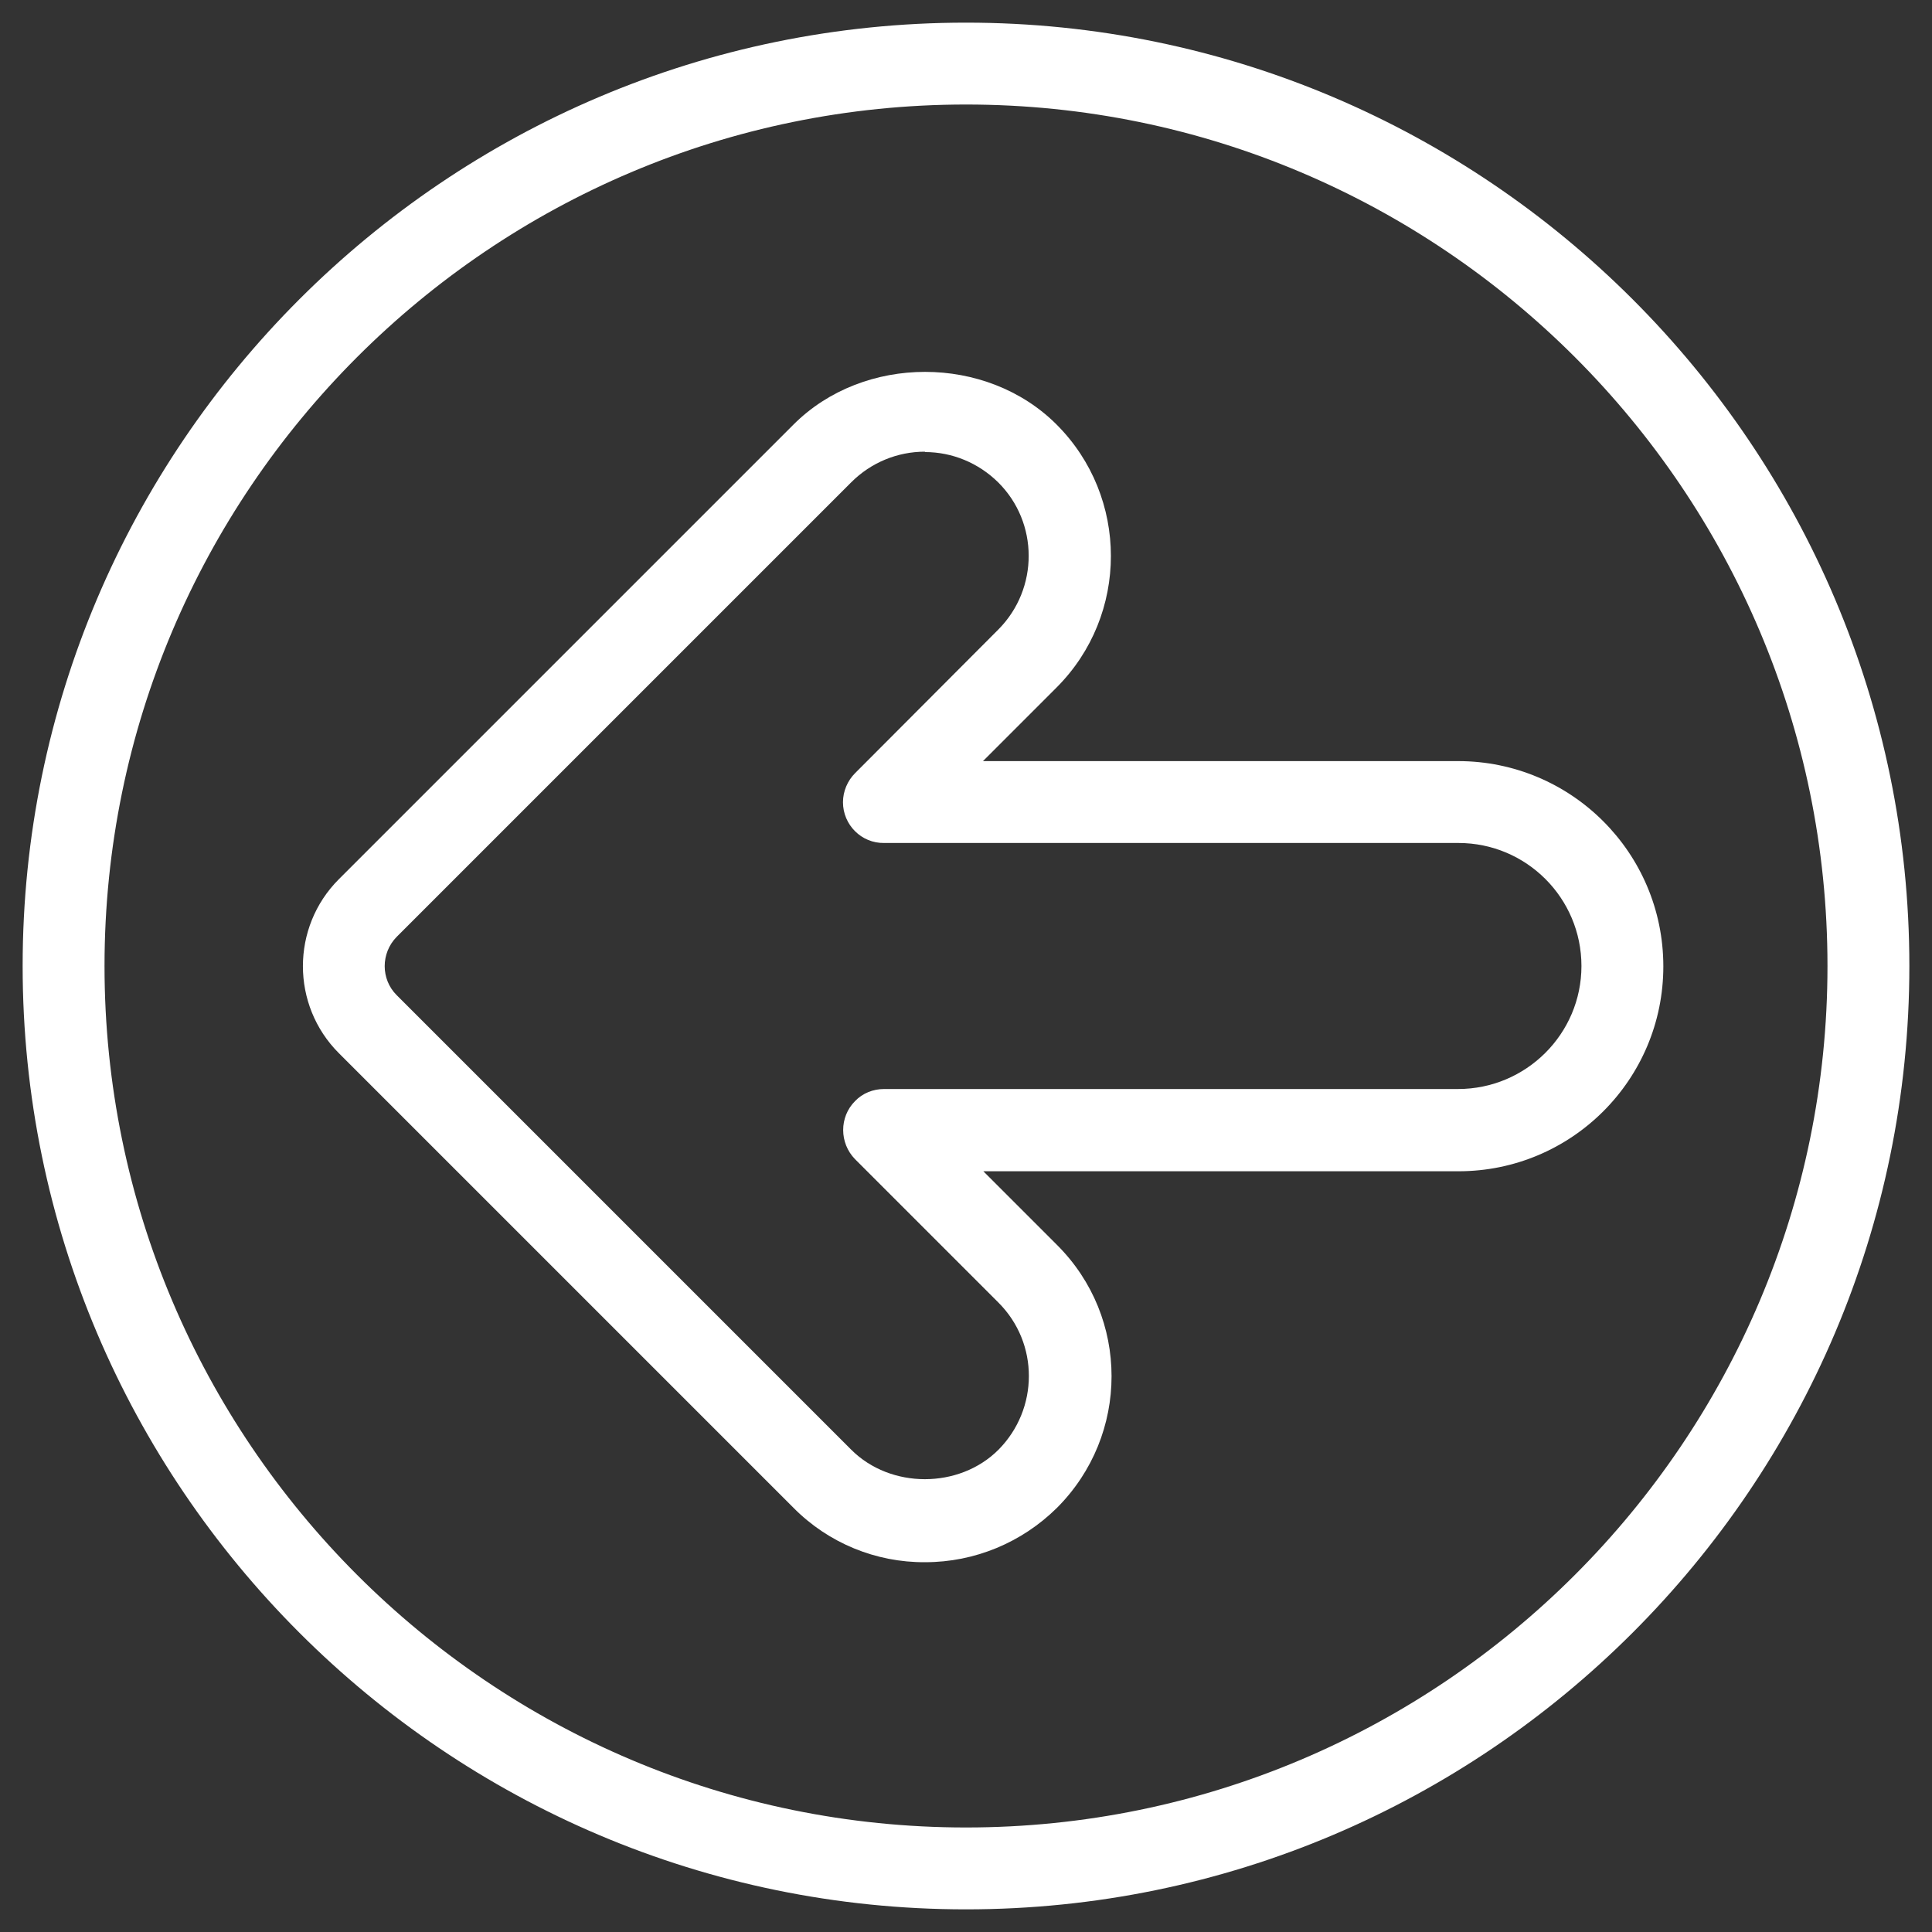 <svg width="190" height="190" viewBox="0 0 190 190" fill="none" xmlns="http://www.w3.org/2000/svg">
<rect x="0" y="0" width="190" height="190" fill="#333333" stroke="none"/>
<path d="M95 2.227C43.863 2.227 2.227 43.863 2.227 95C2.227 146.137 43.863 187.773 95 187.773C146.137 187.773 187.773 146.137 187.773 95C187.773 43.863 146.137 2.227 95 2.227ZM95 179.721C48.279 179.721 10.279 141.721 10.279 95C10.279 48.279 48.279 10.279 95 10.279C141.721 10.279 179.721 48.279 179.721 95C179.721 141.721 141.721 179.721 95 179.721Z" fill="white"/>
<path d="M143.391 74.85H96.67L103.906 67.613C111.031 60.488 111.031 48.873 103.906 41.748C97.004 34.846 84.943 34.846 78.041 41.748L33.324 86.465C28.611 91.178 28.611 98.859 33.324 103.572L78.041 148.289C81.455 151.74 86.131 153.67 90.992 153.633C95.853 153.633 100.492 151.703 103.943 148.289C111.105 141.127 111.105 129.549 103.943 122.424L96.707 115.187H143.428C154.561 115.187 163.578 106.17 163.578 95.037C163.578 83.867 154.523 74.85 143.391 74.85ZM143.391 107.098H86.947C85.871 107.098 84.832 107.506 84.09 108.285C82.531 109.844 82.531 112.404 84.09 114L98.191 128.102C102.199 132.109 102.162 138.566 98.191 142.574C94.332 146.434 87.578 146.434 83.719 142.574L39.002 97.857C37.443 96.299 37.443 93.738 39.002 92.143L83.719 47.426C85.648 45.496 88.246 44.42 90.955 44.42V44.457C93.664 44.457 96.225 45.533 98.154 47.426C102.162 51.397 102.162 57.891 98.191 61.898L84.09 76.037C83.348 76.779 82.902 77.818 82.902 78.894C82.902 81.121 84.721 82.939 86.947 82.902H143.428C150.107 82.902 155.525 88.32 155.525 95C155.525 101.68 150.07 107.098 143.391 107.098Z" fill="white"/>
</svg>
